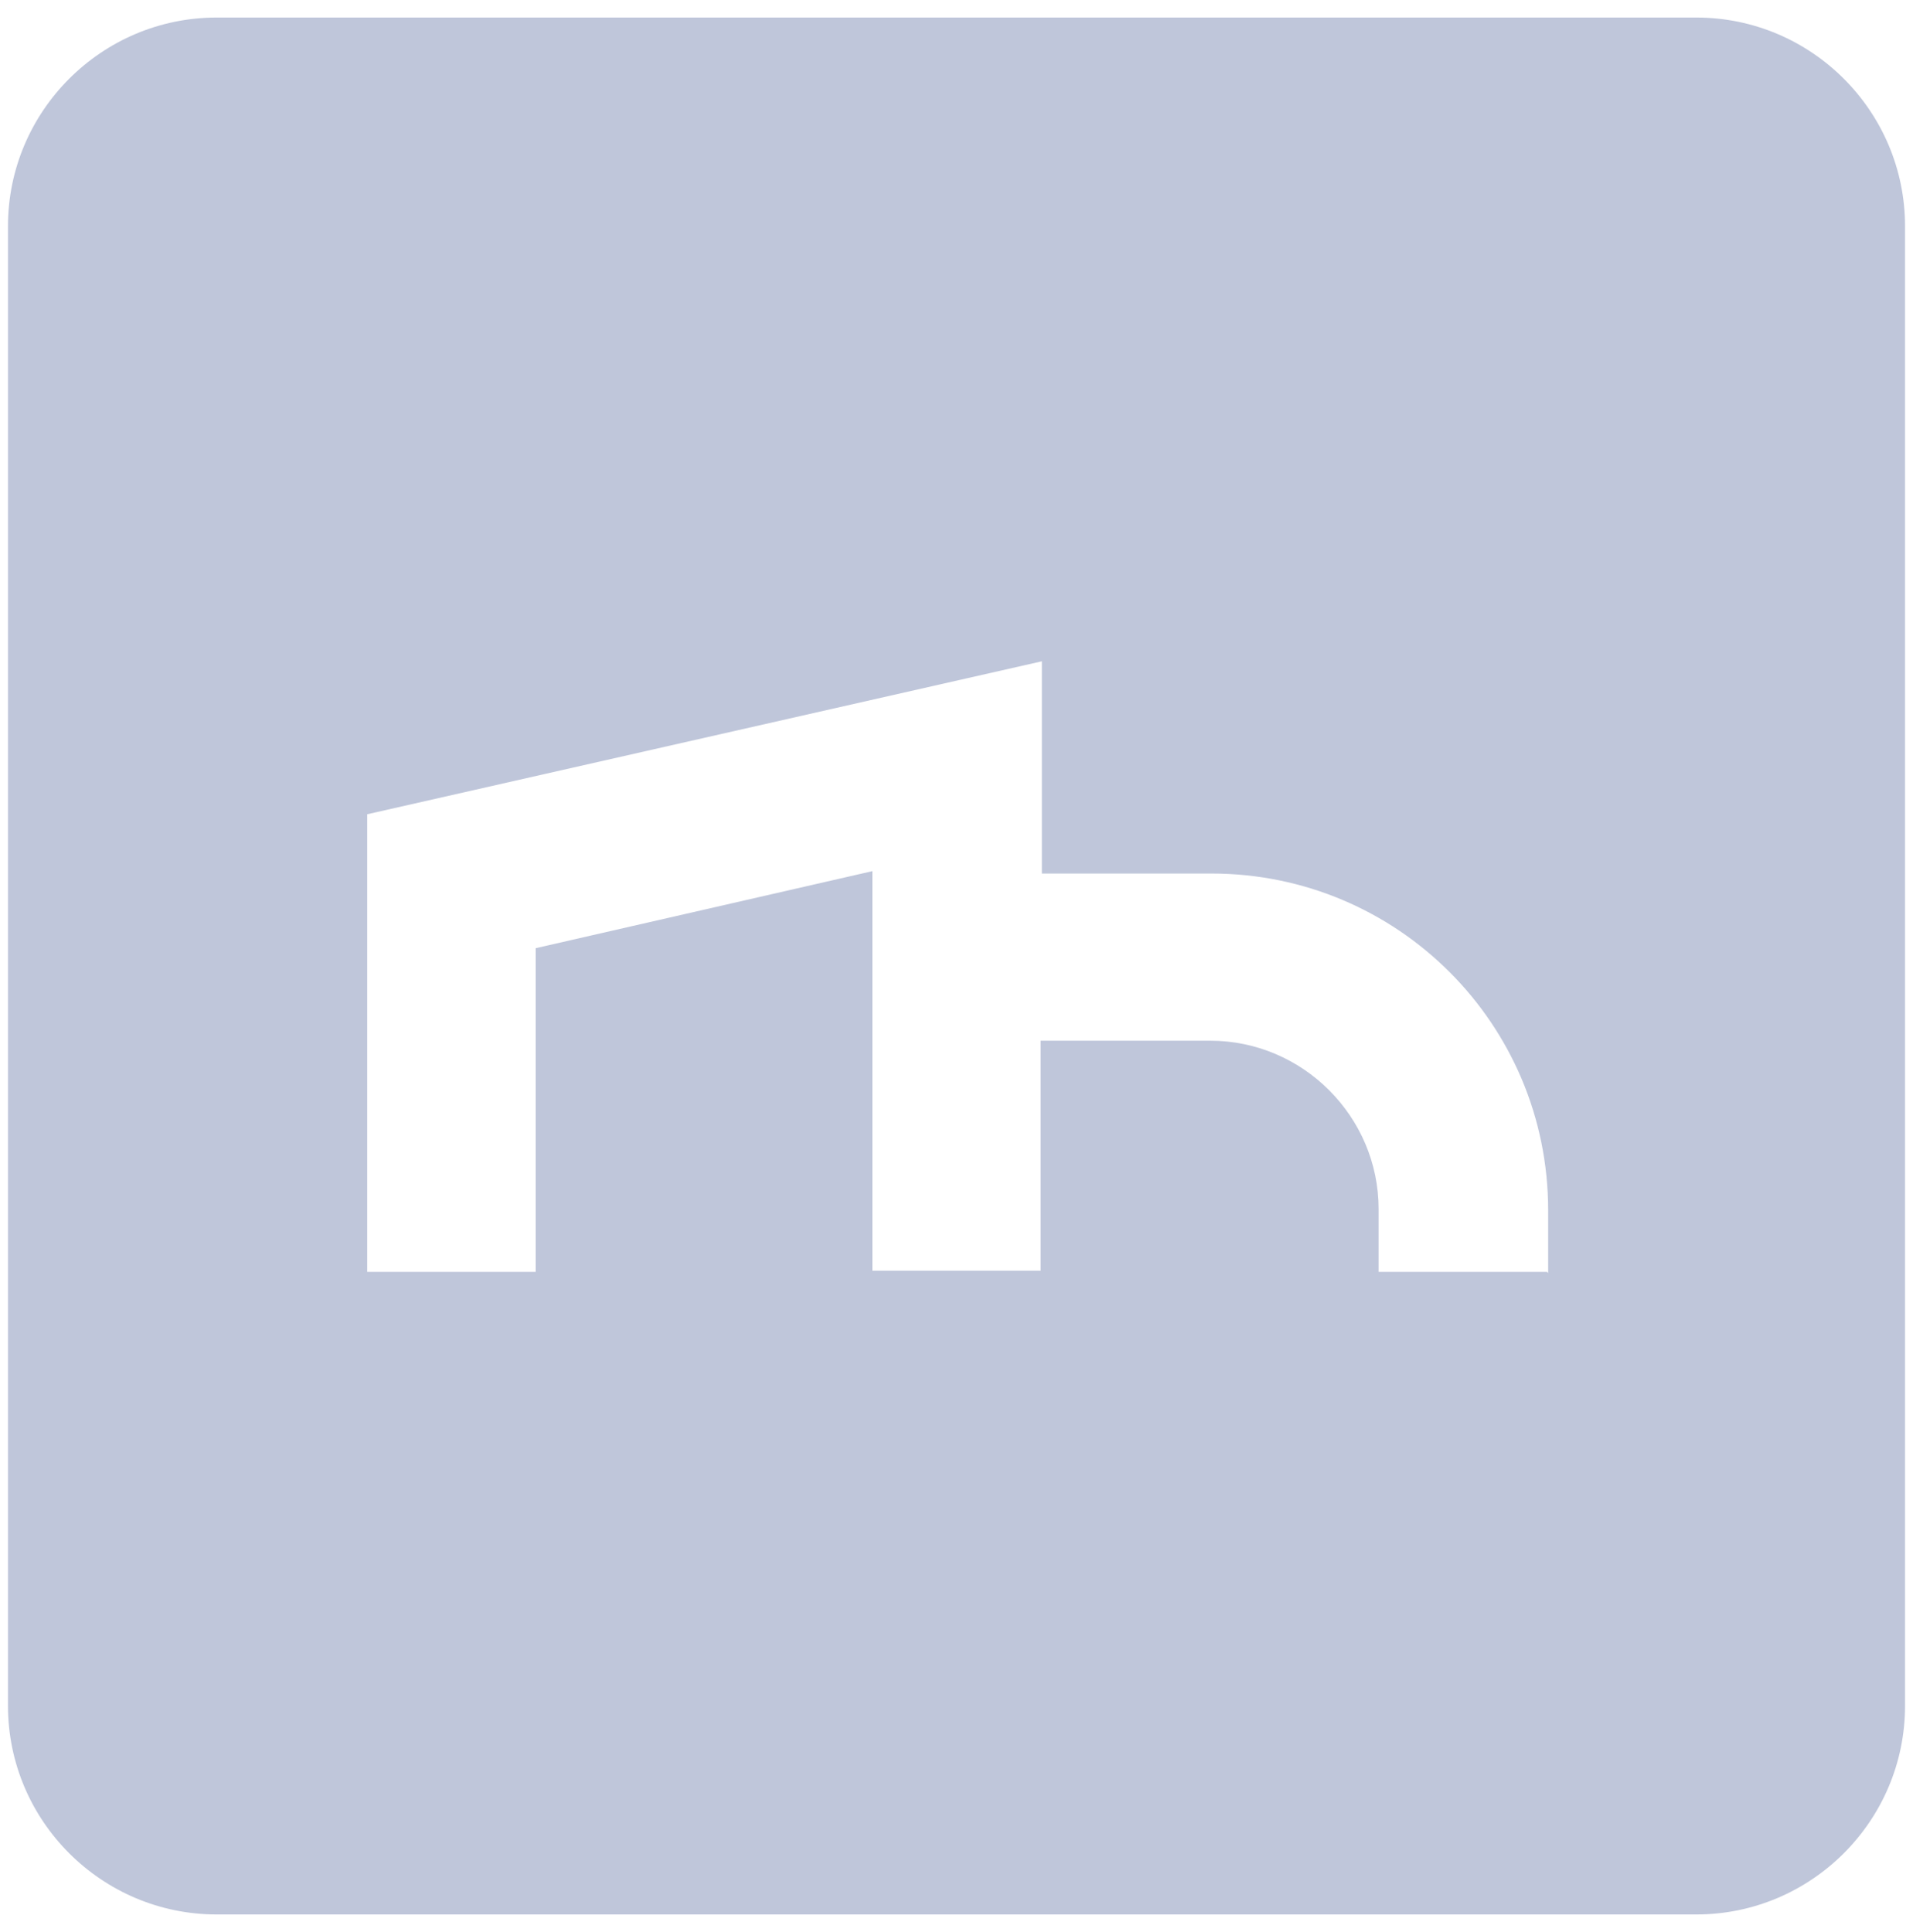 <svg width="100" height="101" viewBox="0 0 100 101" fill="none" xmlns="http://www.w3.org/2000/svg">
<g id="Calque_2" clip-path="url(#clip0_1927_4410)">
<path id="Vector" d="M88.675 0.917H11.325C5.313 0.917 0.417 5.813 0.417 11.825V89.175C0.417 95.187 5.313 100.083 11.325 100.083H88.675C94.687 100.083 99.584 95.187 99.584 89.175V11.825C99.584 5.813 94.687 0.917 88.675 0.917ZM80.866 66.491H72.065V63.206C72.065 58.371 68.098 54.405 63.264 54.405H54.401V66.429H45.6V45.542L27.998 49.57V66.491H19.197V42.567L54.463 34.571V45.666H63.326C73.057 45.666 80.928 53.537 80.928 63.268V66.553L80.866 66.491Z" fill="#BFC6DA"/>
</g>
<defs>
<clipPath id="clip0_1927_4410">
<rect width="99.167" height="99.167" fill="white" transform="translate(0.417 0.917)"/>
</clipPath>
</defs>
</svg>
